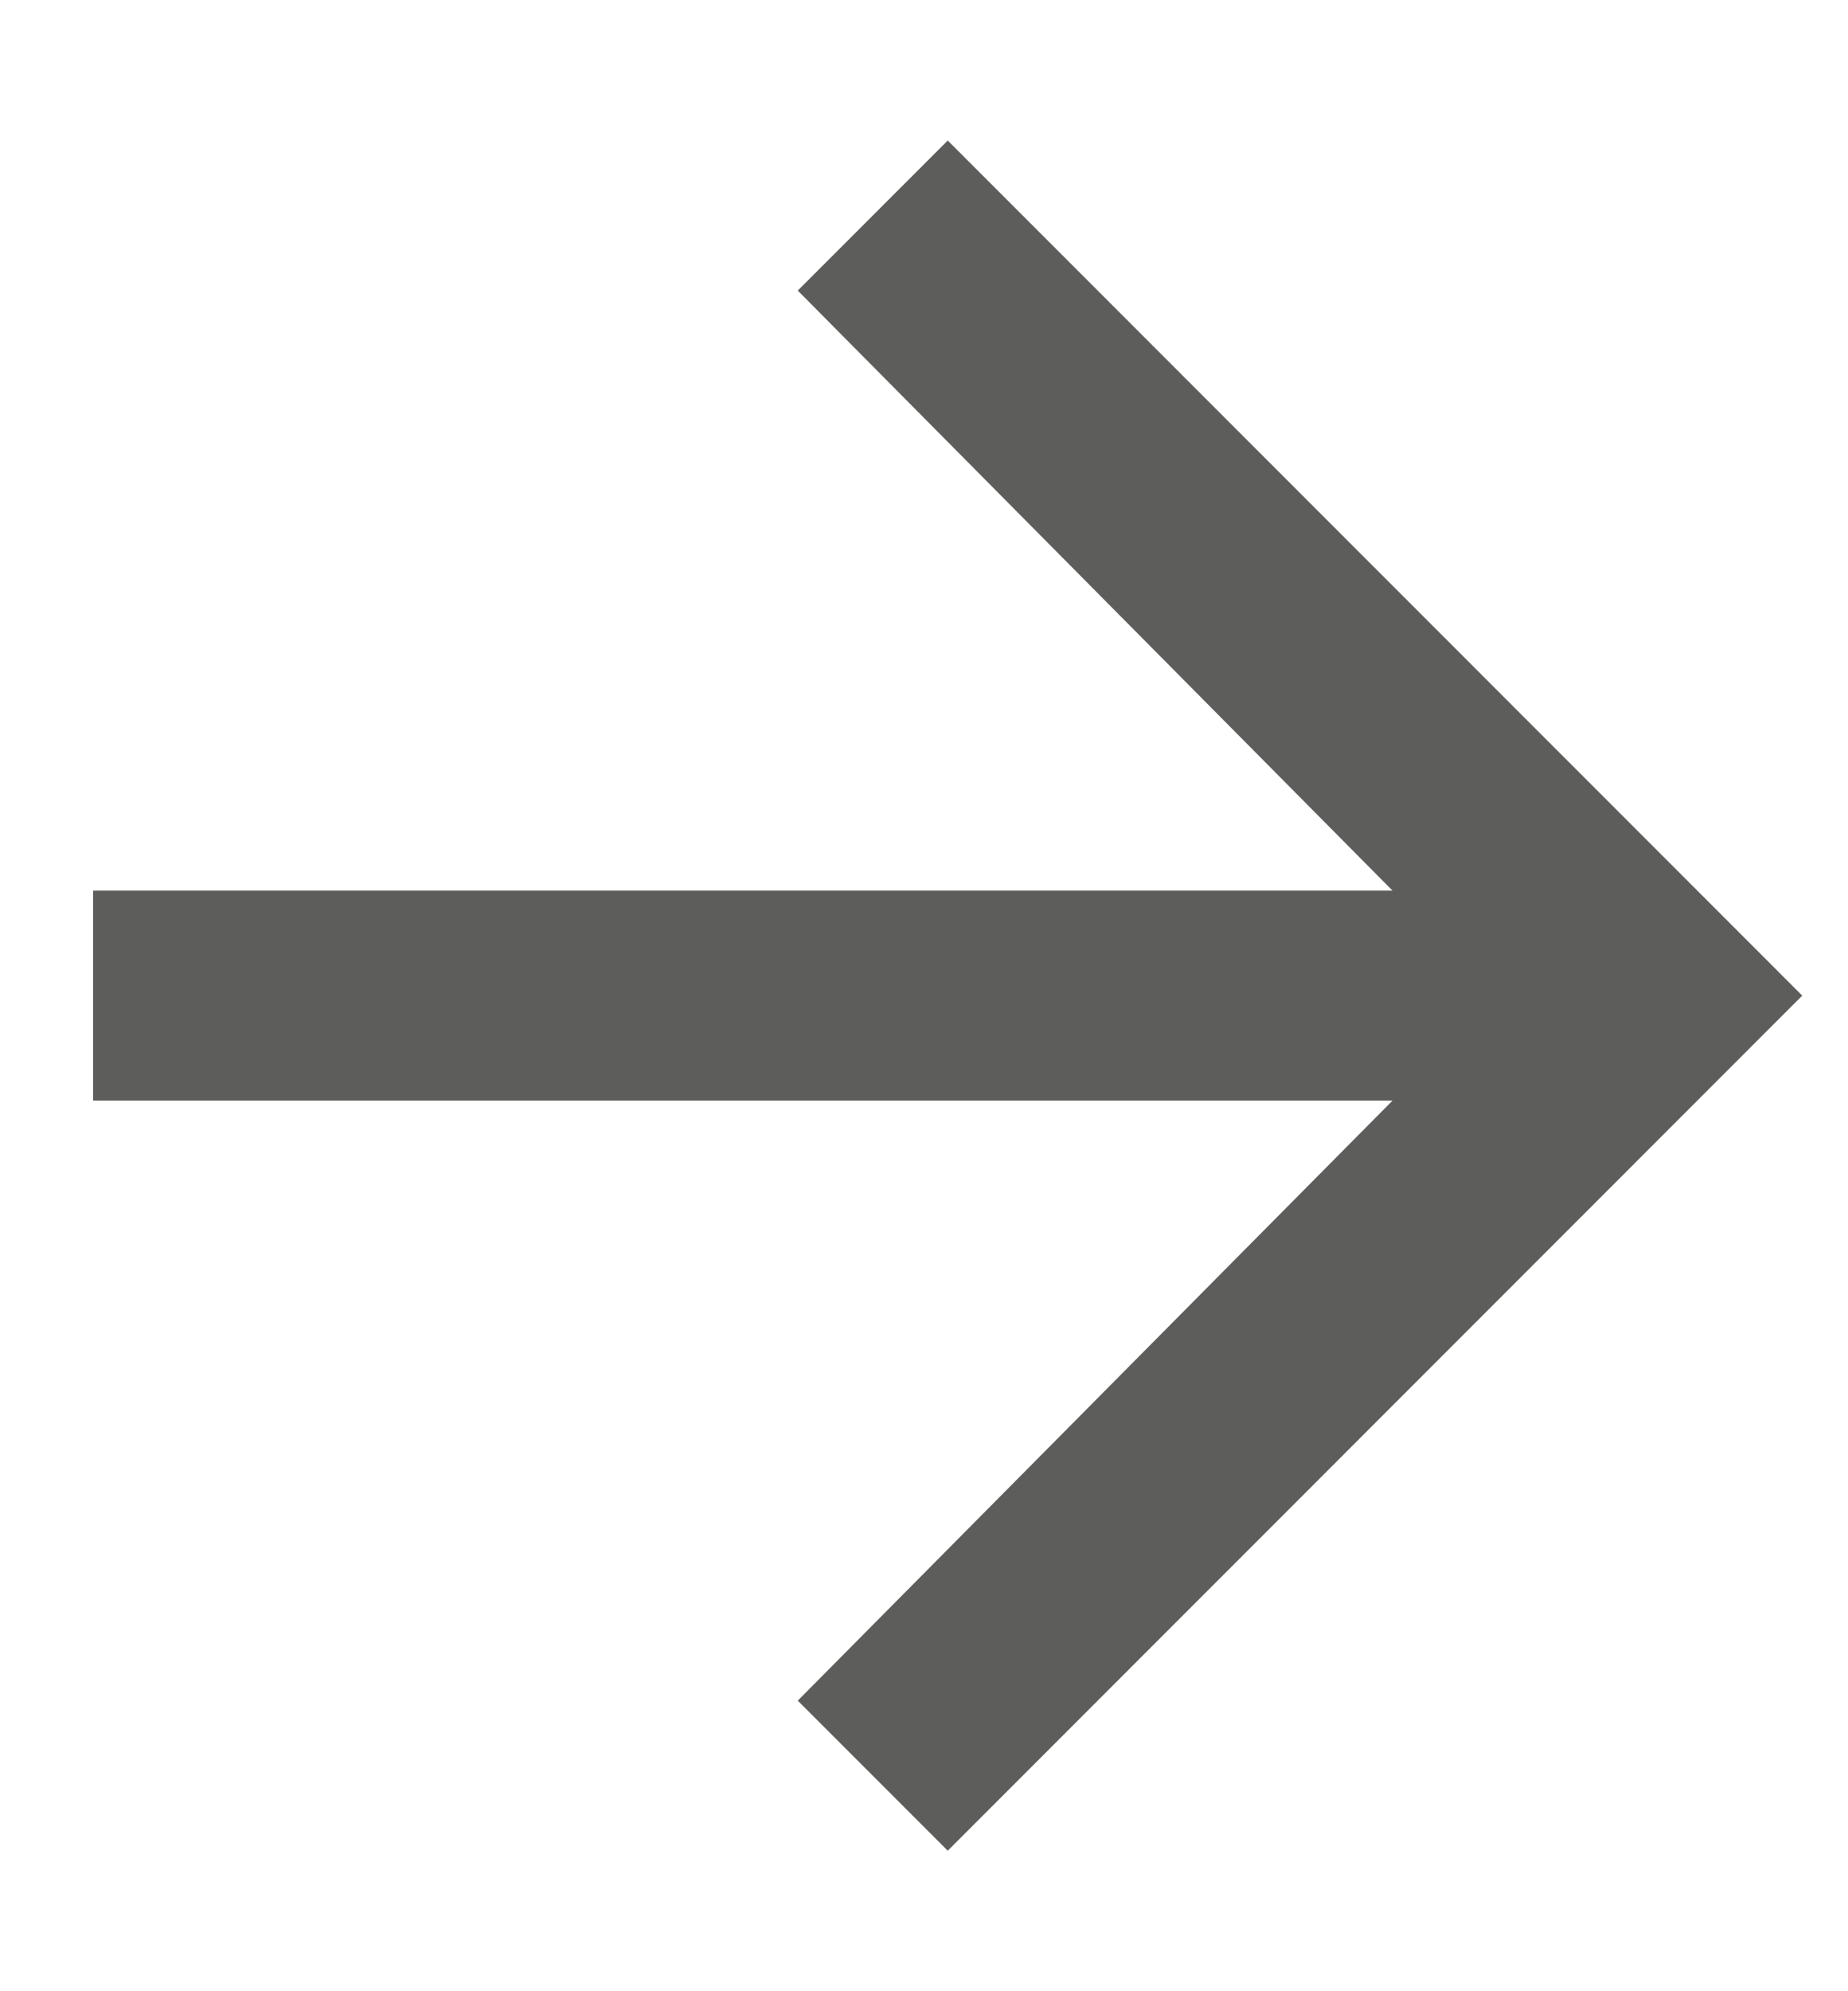 <svg width="13" height="14" viewBox="0 0 13 14" fill="none" xmlns="http://www.w3.org/2000/svg">
<path d="M6.667 13.012L5.612 11.957L9.796 7.738H0.655V6.262H9.796L5.612 2.043L6.667 0.988L12.678 7L6.667 13.012Z" fill="#5D5D5B"/>
</svg>
